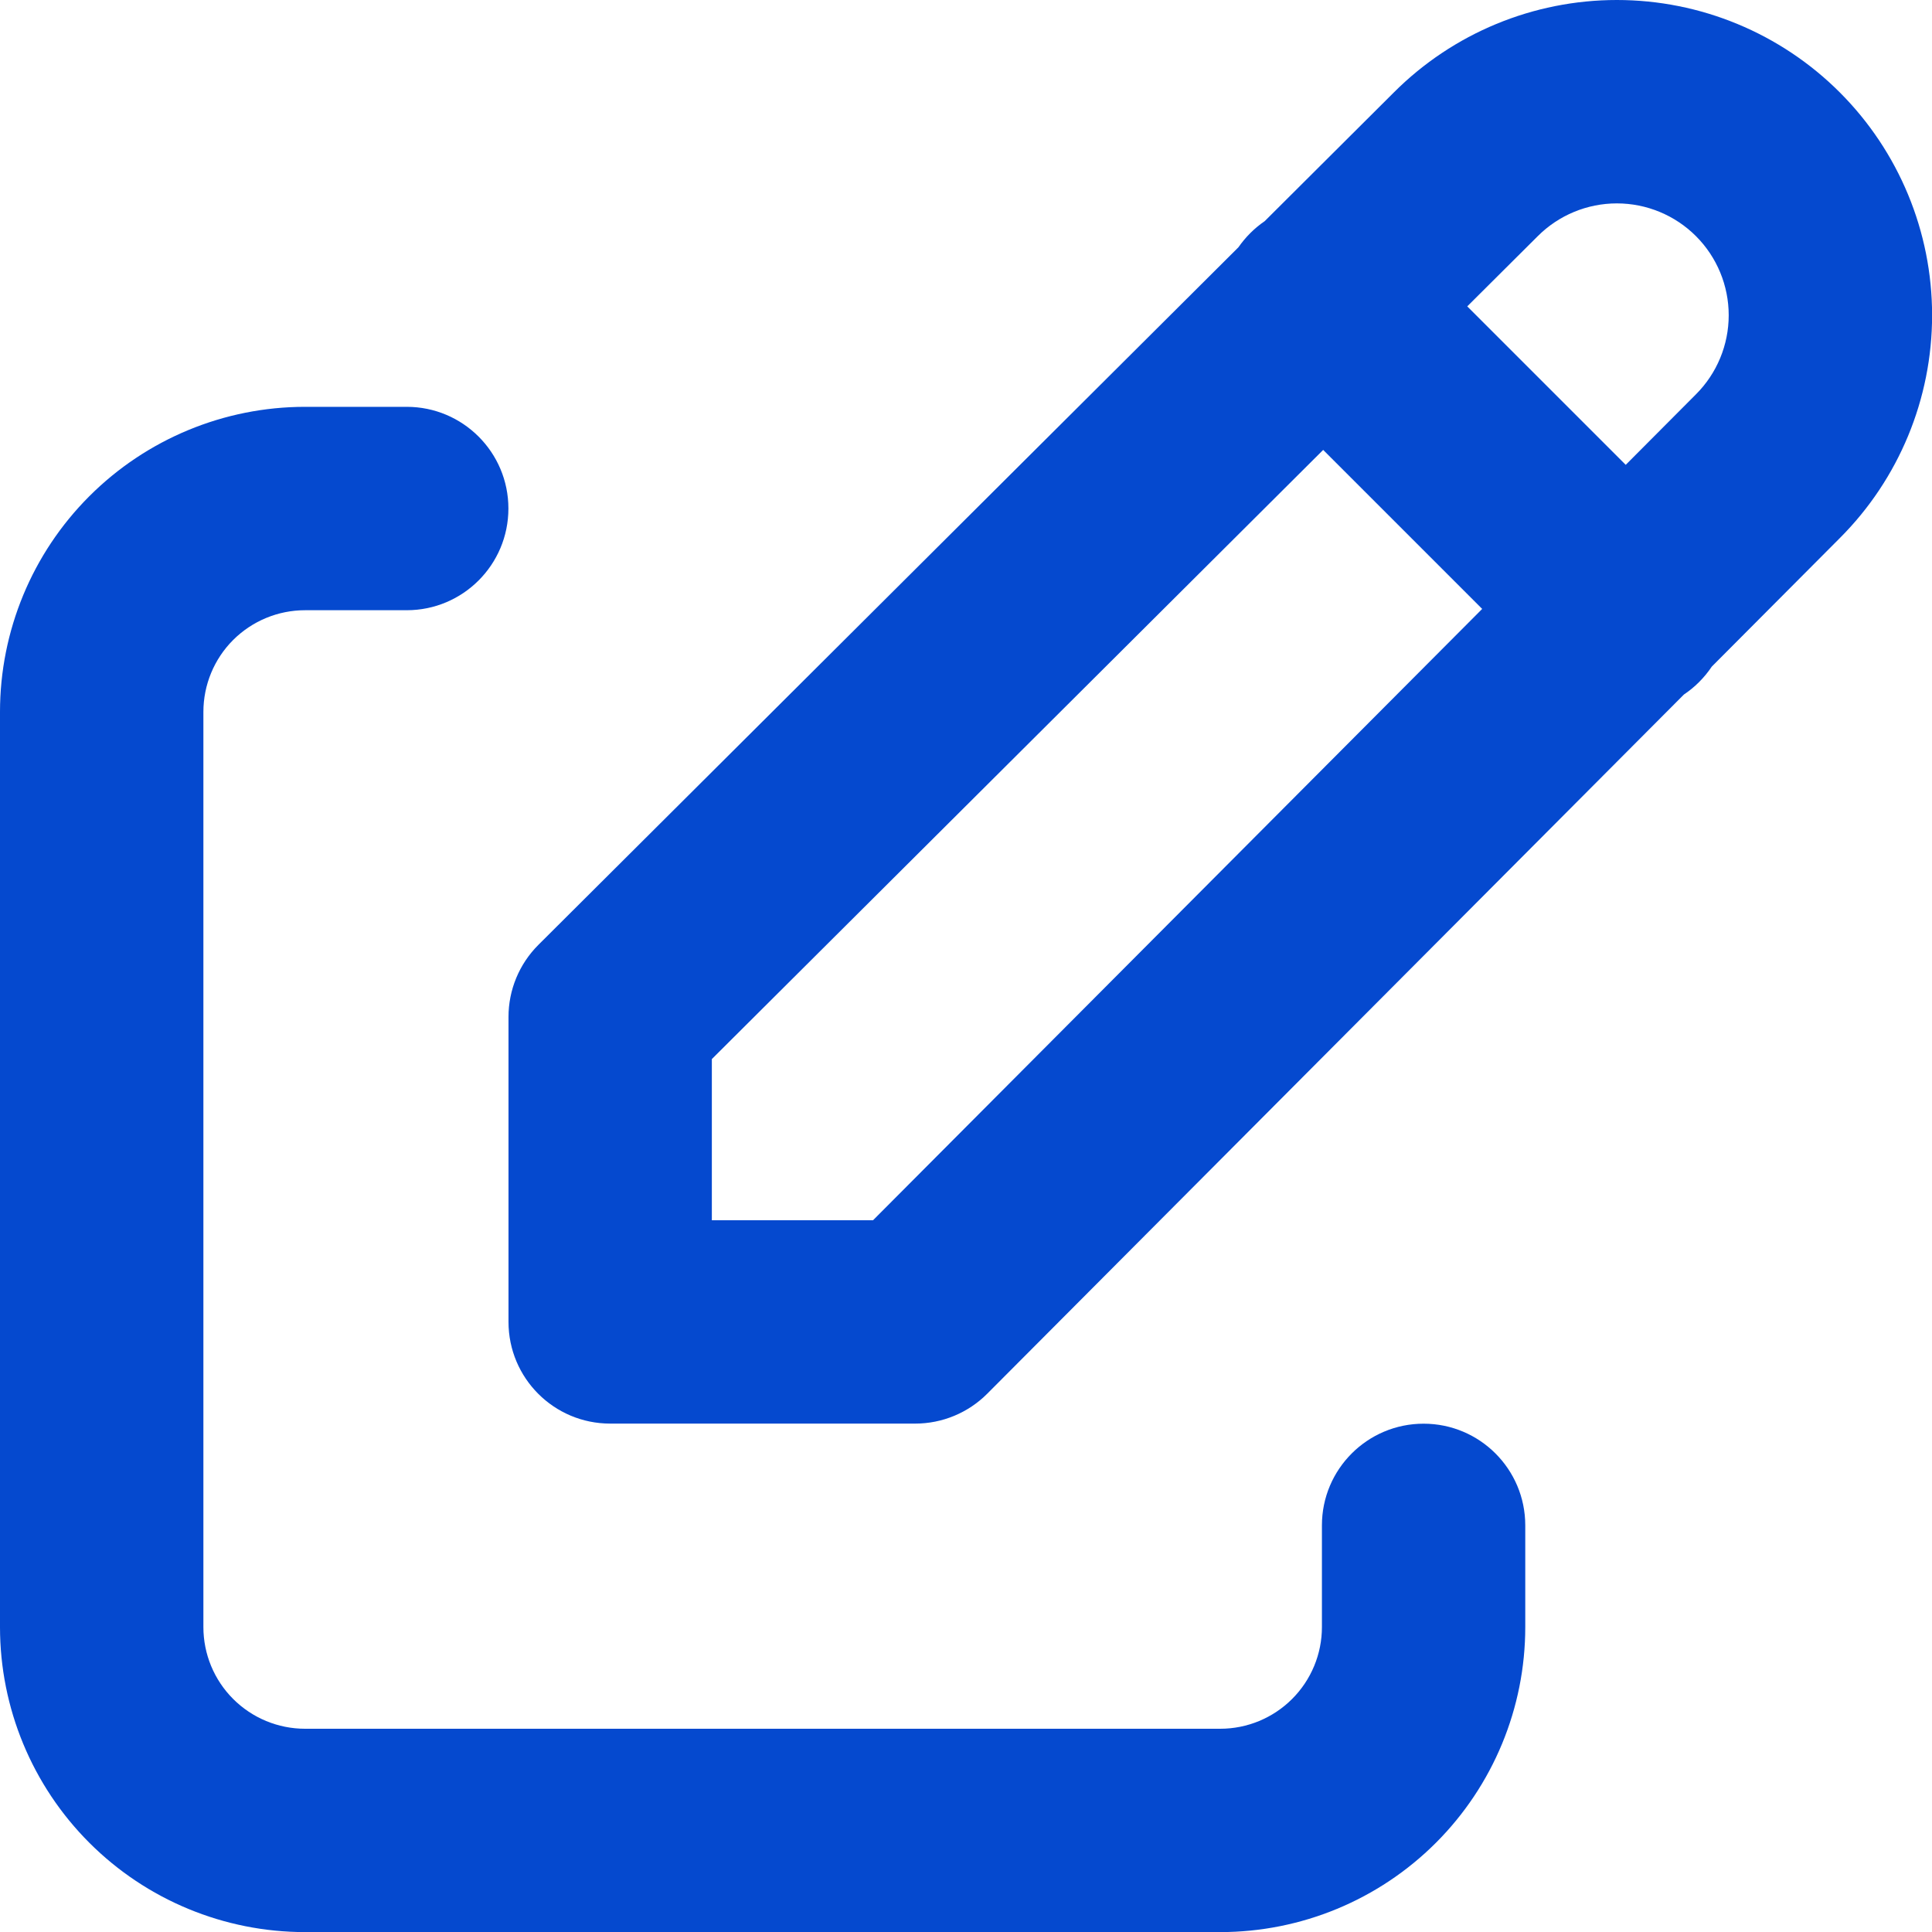 <svg width="40" height="40" viewBox="0 0 40 40" fill="none" xmlns="http://www.w3.org/2000/svg">
<path fill-rule="evenodd" clip-rule="evenodd" d="M28.862 1.91C30.086 0.687 31.745 0 33.475 0C35.206 0 36.866 0.688 38.09 1.912C39.314 3.136 40.002 4.796 40.002 6.527C40.002 8.257 39.315 9.917 38.092 11.14L38.09 11.142L35.441 13.801C35.365 13.914 35.278 14.021 35.178 14.121C35.08 14.219 34.975 14.305 34.864 14.379L20.44 28.855C20.045 29.251 19.509 29.474 18.949 29.474H12.633C11.47 29.474 10.528 28.532 10.528 27.369V21.053C10.528 20.493 10.751 19.957 11.147 19.562L25.64 5.12C25.712 5.017 25.793 4.919 25.885 4.827C25.978 4.734 26.078 4.651 26.184 4.579L28.86 1.912L28.862 1.91ZM27.395 9.315L14.738 21.927V25.264H18.075L30.687 12.607L27.395 9.315ZM33.659 9.624L30.378 6.343L31.835 4.892L31.838 4.889C32.272 4.455 32.861 4.211 33.475 4.211C34.09 4.211 34.679 4.455 35.113 4.889C35.547 5.323 35.791 5.912 35.791 6.527C35.791 7.141 35.547 7.73 35.113 8.164L35.11 8.167L33.659 9.624ZM1.85 10.273C3.034 9.089 4.641 8.423 6.316 8.423H8.421C9.584 8.423 10.526 9.366 10.526 10.528C10.526 11.691 9.584 12.634 8.421 12.634H6.316C5.757 12.634 5.222 12.856 4.827 13.25C4.432 13.645 4.211 14.181 4.211 14.739V33.687C4.211 34.245 4.432 34.78 4.827 35.175C5.222 35.57 5.757 35.792 6.316 35.792H25.263C25.822 35.792 26.357 35.57 26.752 35.175C27.147 34.78 27.369 34.245 27.369 33.687V31.581C27.369 30.419 28.311 29.476 29.474 29.476C30.637 29.476 31.579 30.419 31.579 31.581V33.687C31.579 35.362 30.914 36.968 29.729 38.153C28.545 39.337 26.938 40.002 25.263 40.002H6.316C4.641 40.002 3.034 39.337 1.85 38.153C0.665 36.968 0 35.362 0 33.687V14.739C0 13.064 0.665 11.457 1.85 10.273Z" fill="#0549CF"/>
</svg>
